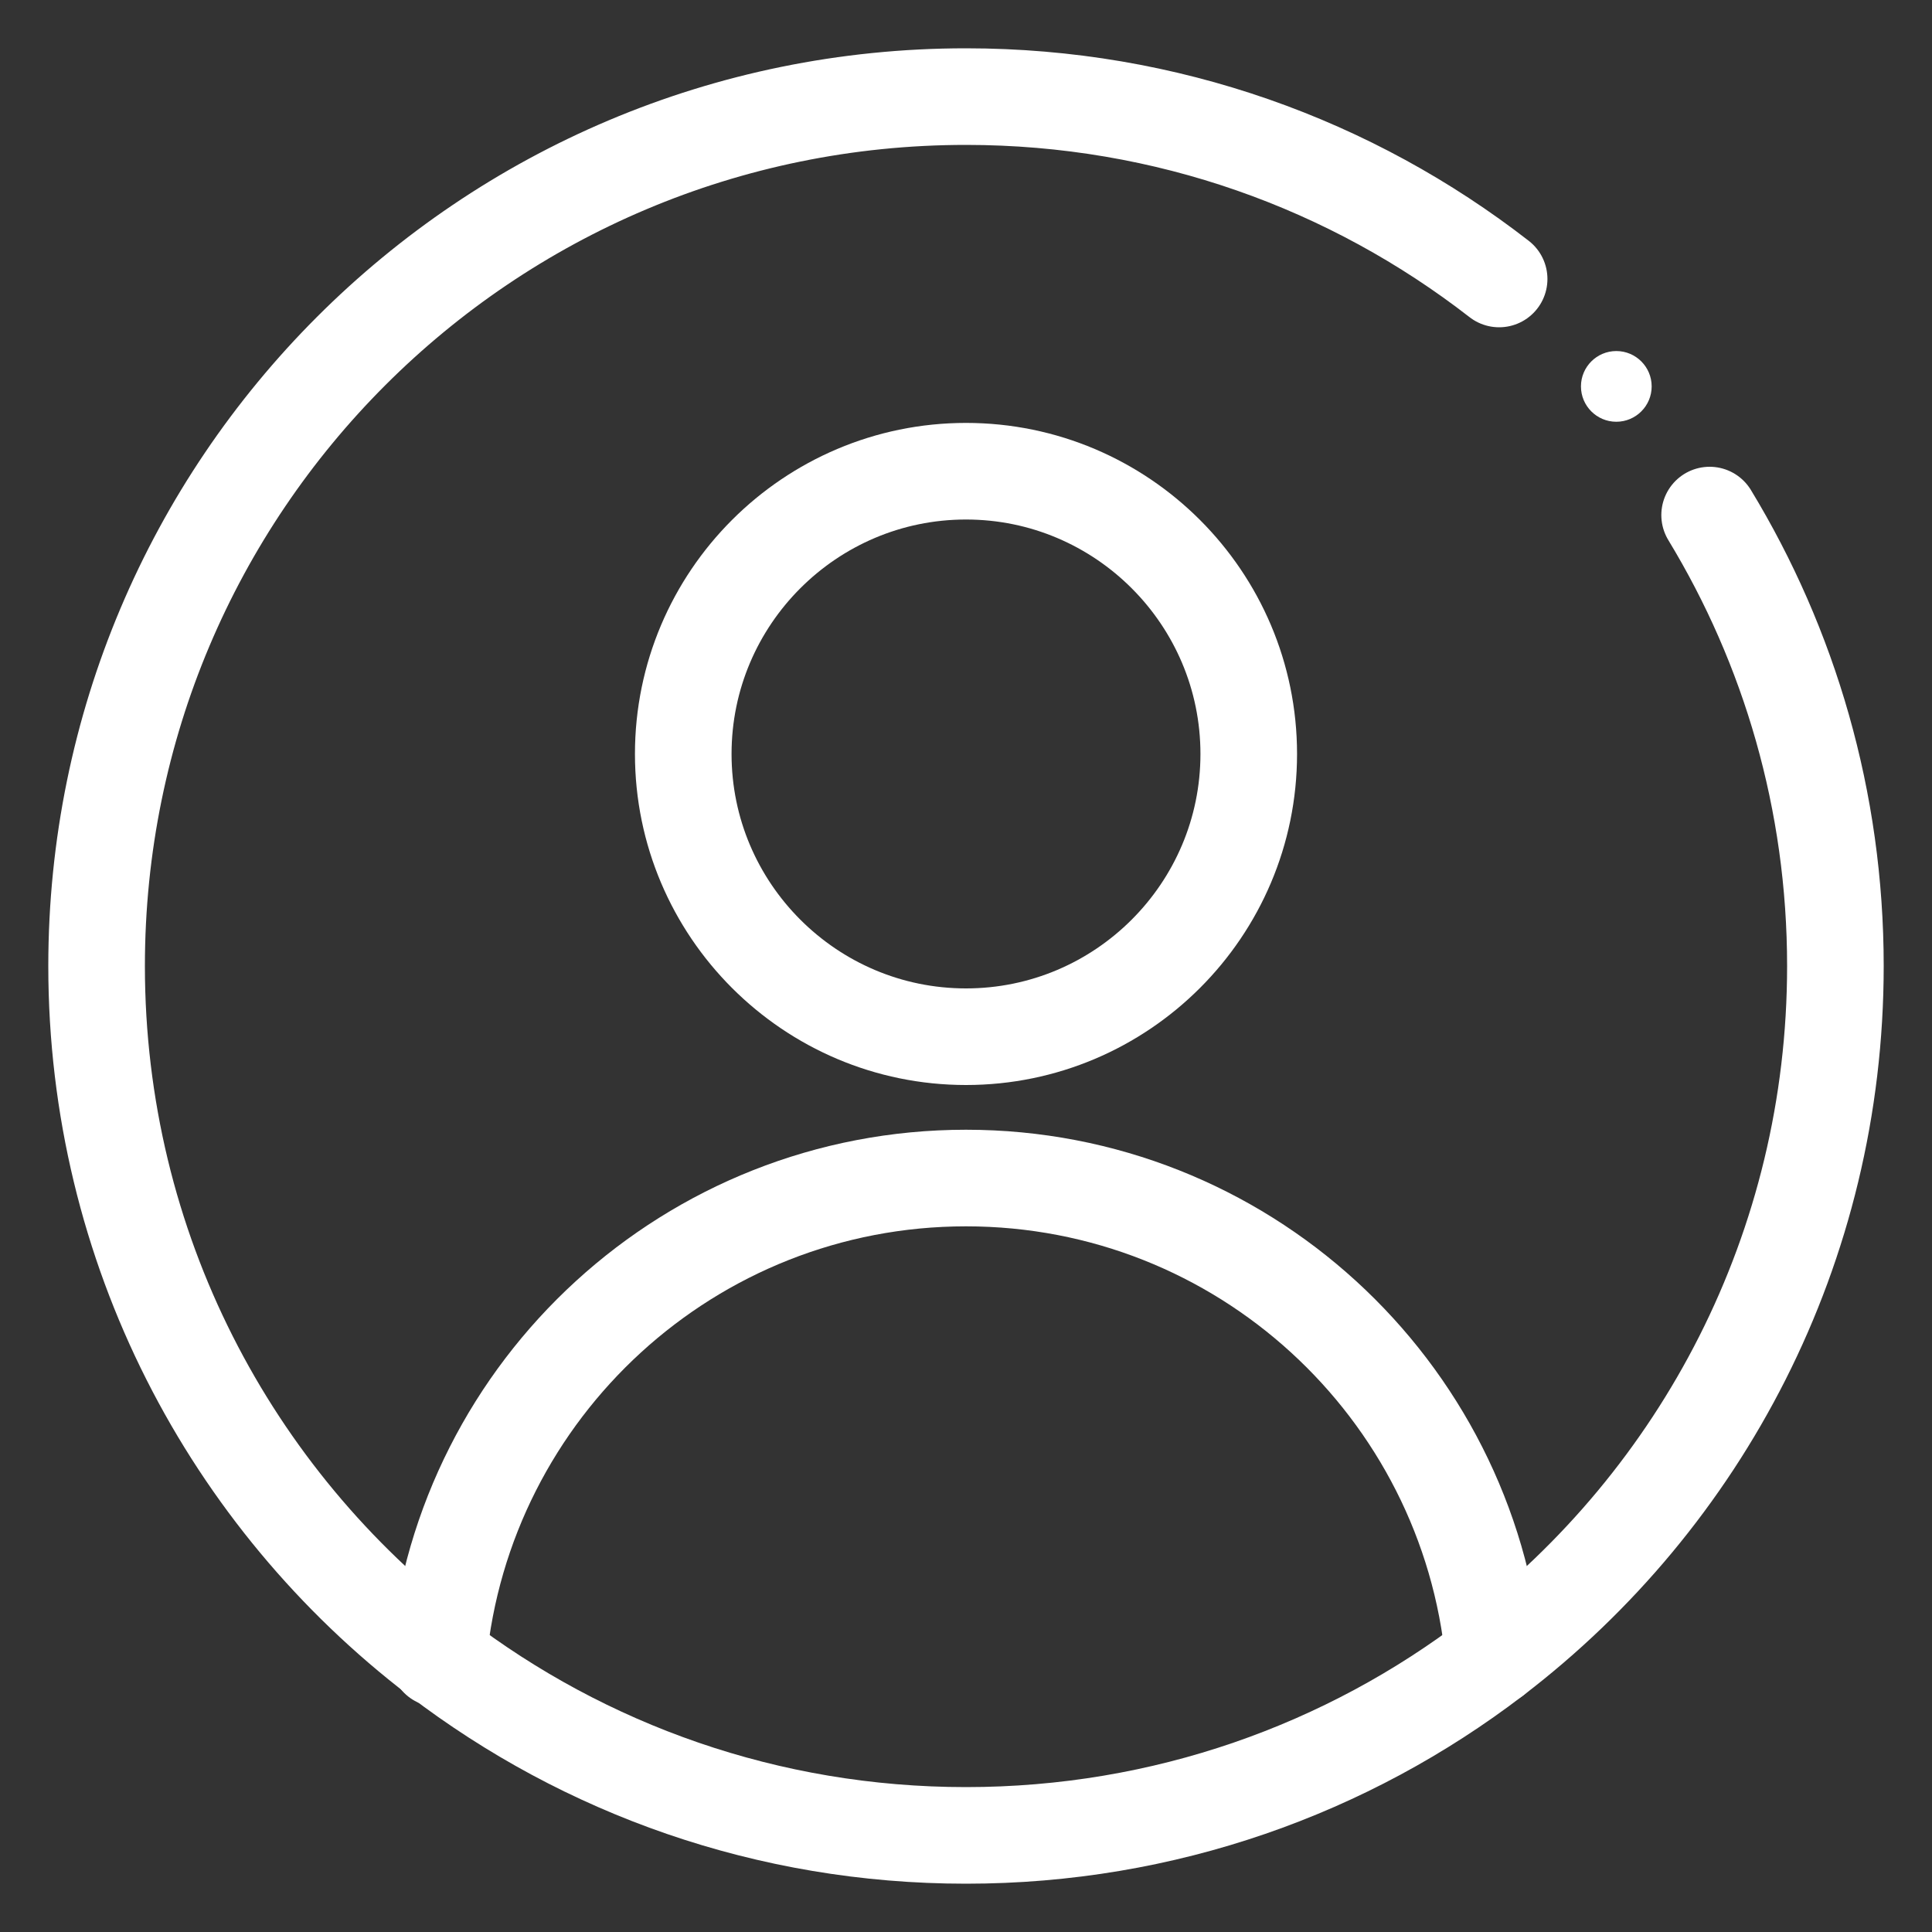 <svg width="20" height="20" viewBox="0 0 20 20" fill="none" xmlns="http://www.w3.org/2000/svg">
<rect x="0" y="0" width="20" height="20" fill="#333333" stroke="none"/>
<g clip-path="url(#clip0_404_7677)">
<path d="M10 10.732C8.386 10.732 7.073 9.419 7.073 7.805C7.073 6.191 8.386 4.878 10 4.878C11.614 4.878 12.927 6.191 12.927 7.805C12.927 9.419 11.614 10.732 10 10.732Z" stroke="white" stroke-miterlimit="10" stroke-linecap="round" stroke-linejoin="round"/>
<path d="M4.536 17.17C4.536 17.165 4.537 17.16 4.537 17.155C4.803 14.372 7.147 12.195 10 12.195C12.853 12.195 15.197 14.372 15.463 17.155" stroke="white" stroke-miterlimit="10" stroke-linecap="round" stroke-linejoin="round"/>
<path d="M17.098 4C17.098 4.202 16.934 4.366 16.732 4.366C16.53 4.366 16.366 4.202 16.366 4C16.366 3.798 16.53 3.634 16.732 3.634C16.934 3.634 17.098 3.798 17.098 4Z" fill="white"/>
<path d="M17.698 5.332C18.524 6.693 19 8.29 19 10C19 12.919 17.614 15.512 15.463 17.155V17.155C13.949 18.313 12.055 19 10 19C7.945 19 6.052 18.313 4.537 17.155C2.387 15.512 1 12.919 1 10C1 5.026 5.025 1 10 1C12.081 1 13.995 1.704 15.519 2.888" stroke="white" stroke-miterlimit="10" stroke-linecap="round" stroke-linejoin="round"/>
</g>
<defs>
<clipPath id="clip0_404_7677">
<rect width="20" height="20" fill="white"/>
</clipPath>
</defs>
</svg>
